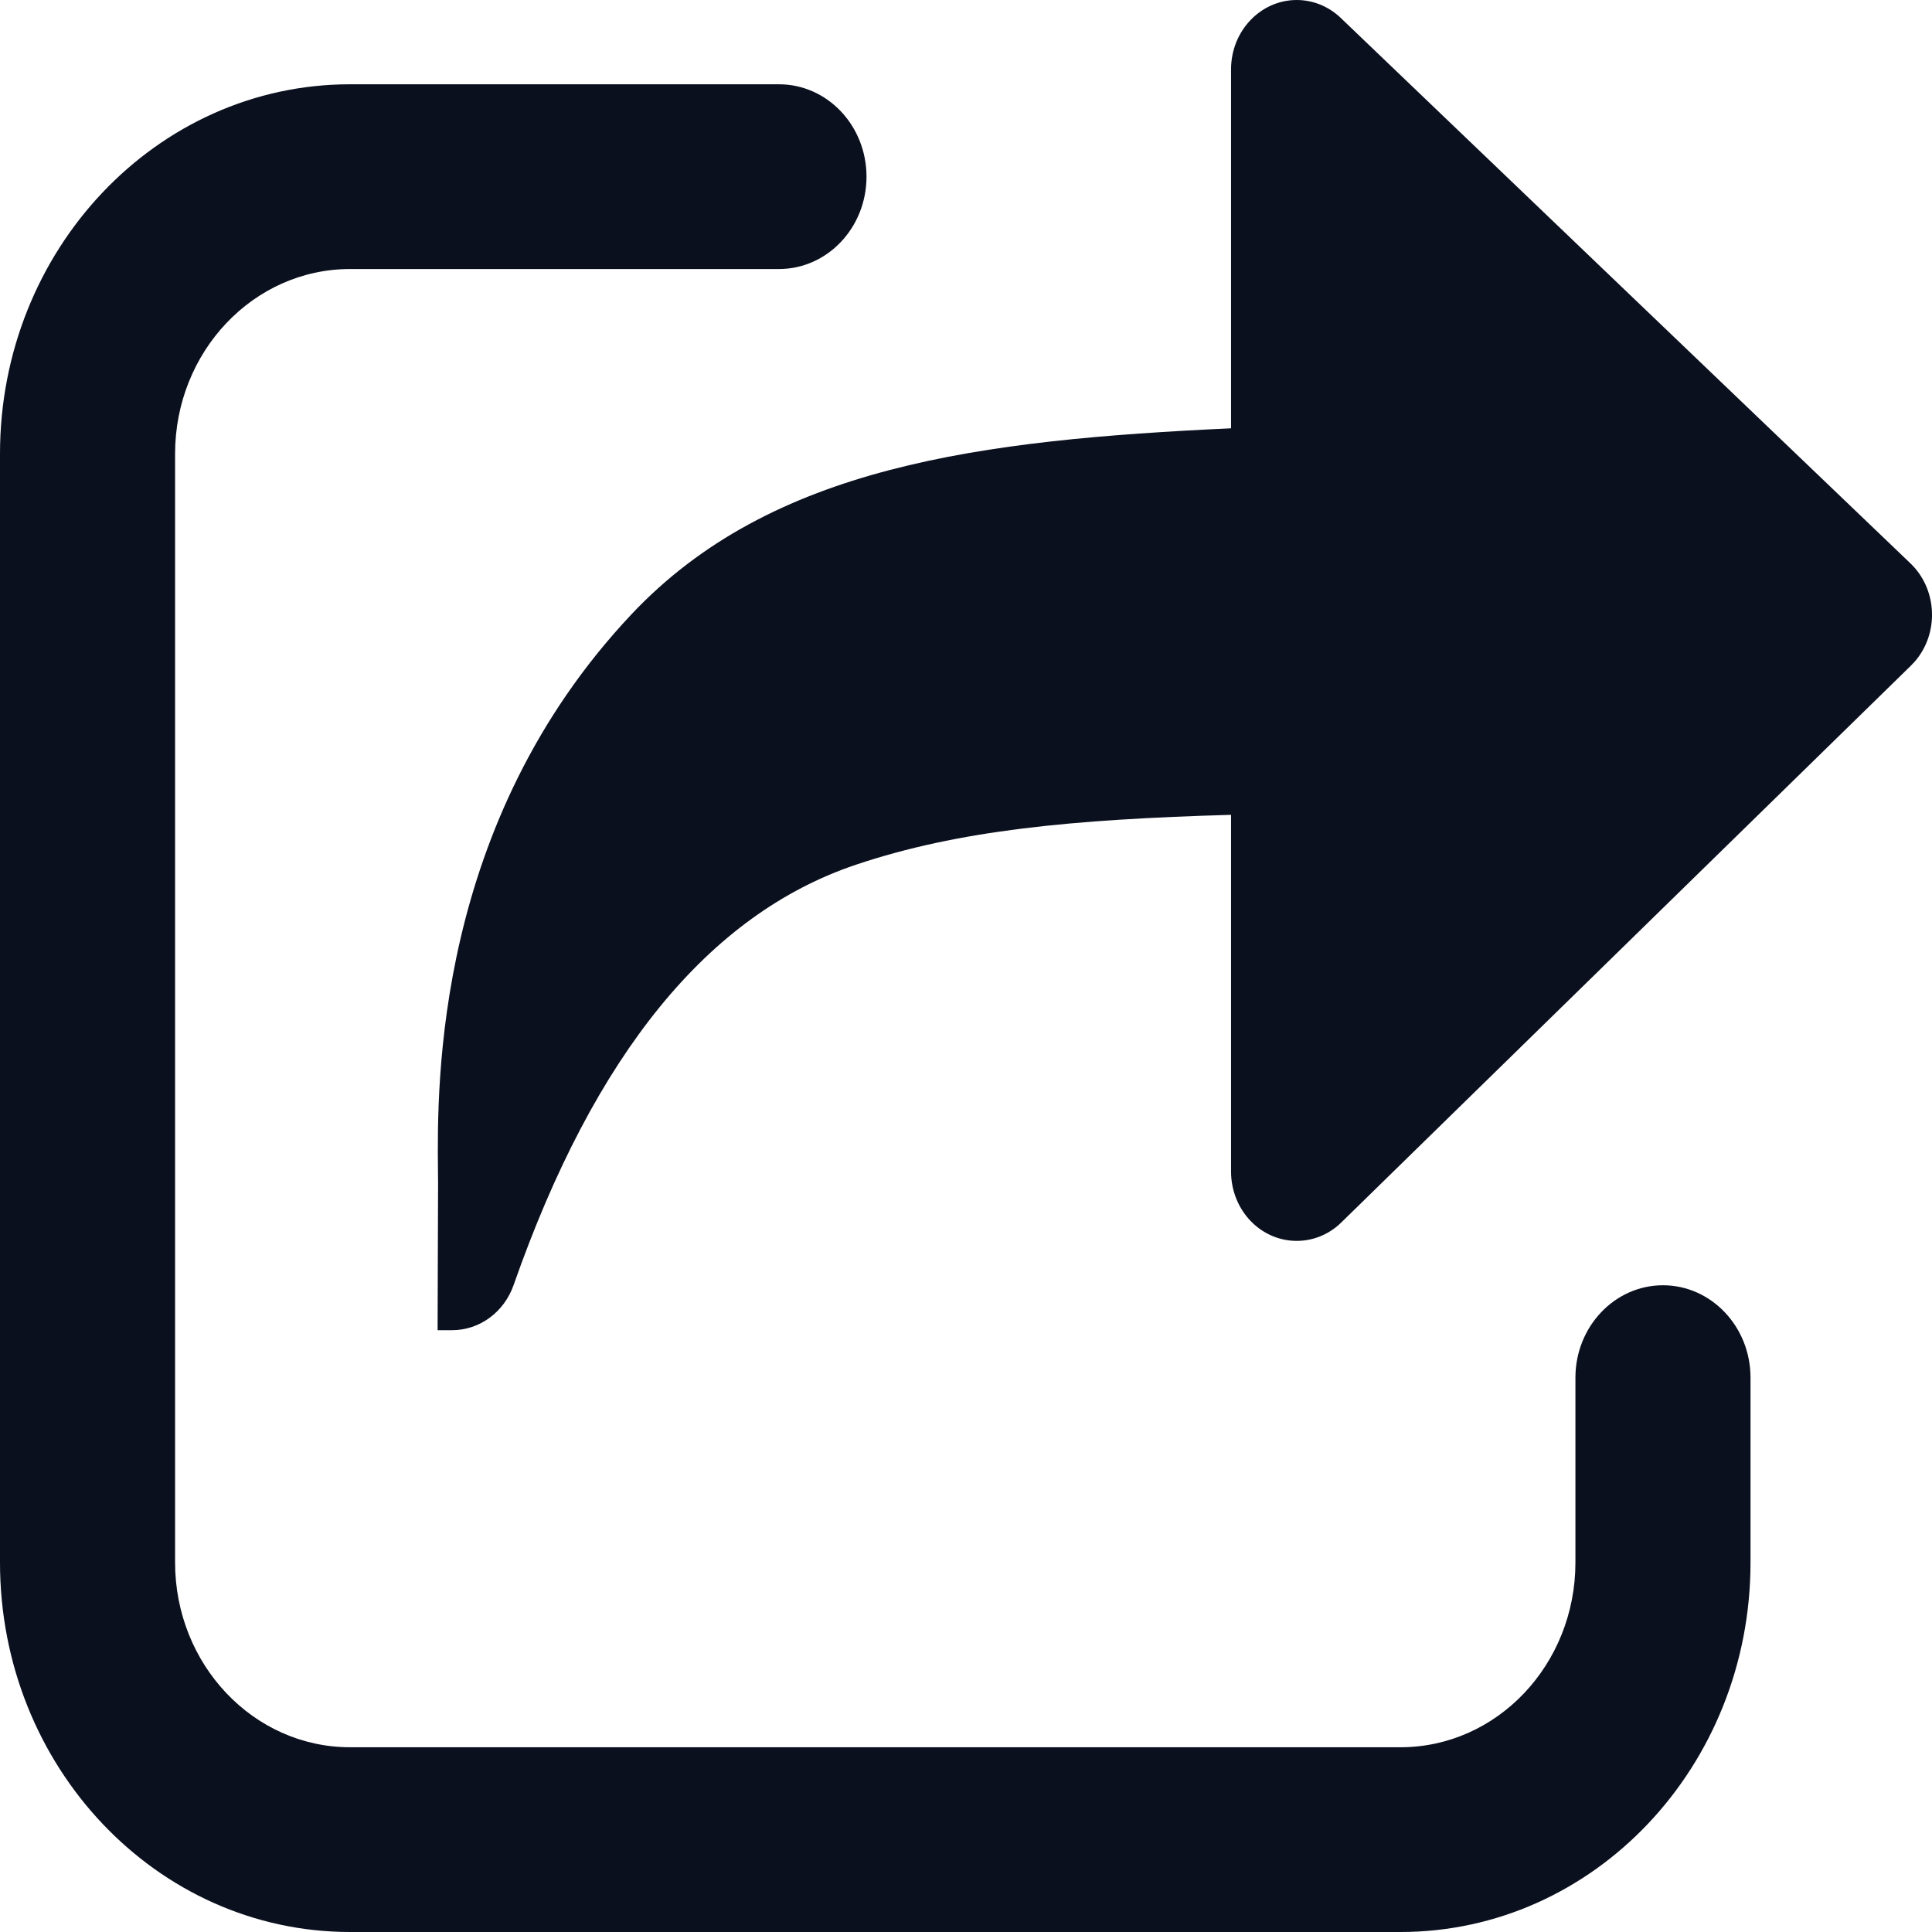 <svg width="16" height="16" viewBox="0 0 16 16" fill="none" xmlns="http://www.w3.org/2000/svg">
<path fill-rule="evenodd" clip-rule="evenodd" d="M3.627 9.694C3.627 9.734 3.628 9.77 3.628 9.801C3.628 9.95 3.627 10.158 3.626 10.372C3.625 10.6 3.624 10.835 3.624 11.016H3.744C3.972 11.016 4.175 10.867 4.254 10.641L4.254 10.641C4.923 8.731 5.868 7.571 7.089 7.161C7.941 6.875 8.879 6.786 10.195 6.748V9.703C10.195 9.847 10.247 9.987 10.34 10.093C10.544 10.325 10.888 10.339 11.108 10.124L15.826 5.512C15.837 5.501 15.848 5.489 15.859 5.477C16.061 5.242 16.044 4.879 15.822 4.666L11.104 0.149C11.004 0.053 10.874 0 10.739 0C10.439 0 10.195 0.257 10.195 0.574V3.547C8.122 3.644 6.389 3.857 5.23 5.087C3.6 6.817 3.62 8.975 3.627 9.694ZM7.176 1.463C7.176 1.04 6.851 0.698 6.451 0.698H2.899C1.298 0.698 0 2.068 0 3.758V12.94C0 14.63 1.298 16 2.899 16H11.598C13.199 16 14.497 14.63 14.497 12.94V11.409C14.497 10.987 14.172 10.644 13.772 10.644C13.372 10.644 13.047 10.987 13.047 11.409V12.94C13.047 13.785 12.398 14.47 11.598 14.47H2.899C2.099 14.47 1.45 13.785 1.45 12.94V3.758C1.45 2.913 2.099 2.228 2.899 2.228H6.451C6.851 2.228 7.176 1.886 7.176 1.463Z" fill="#0B101F"/>
</svg>
